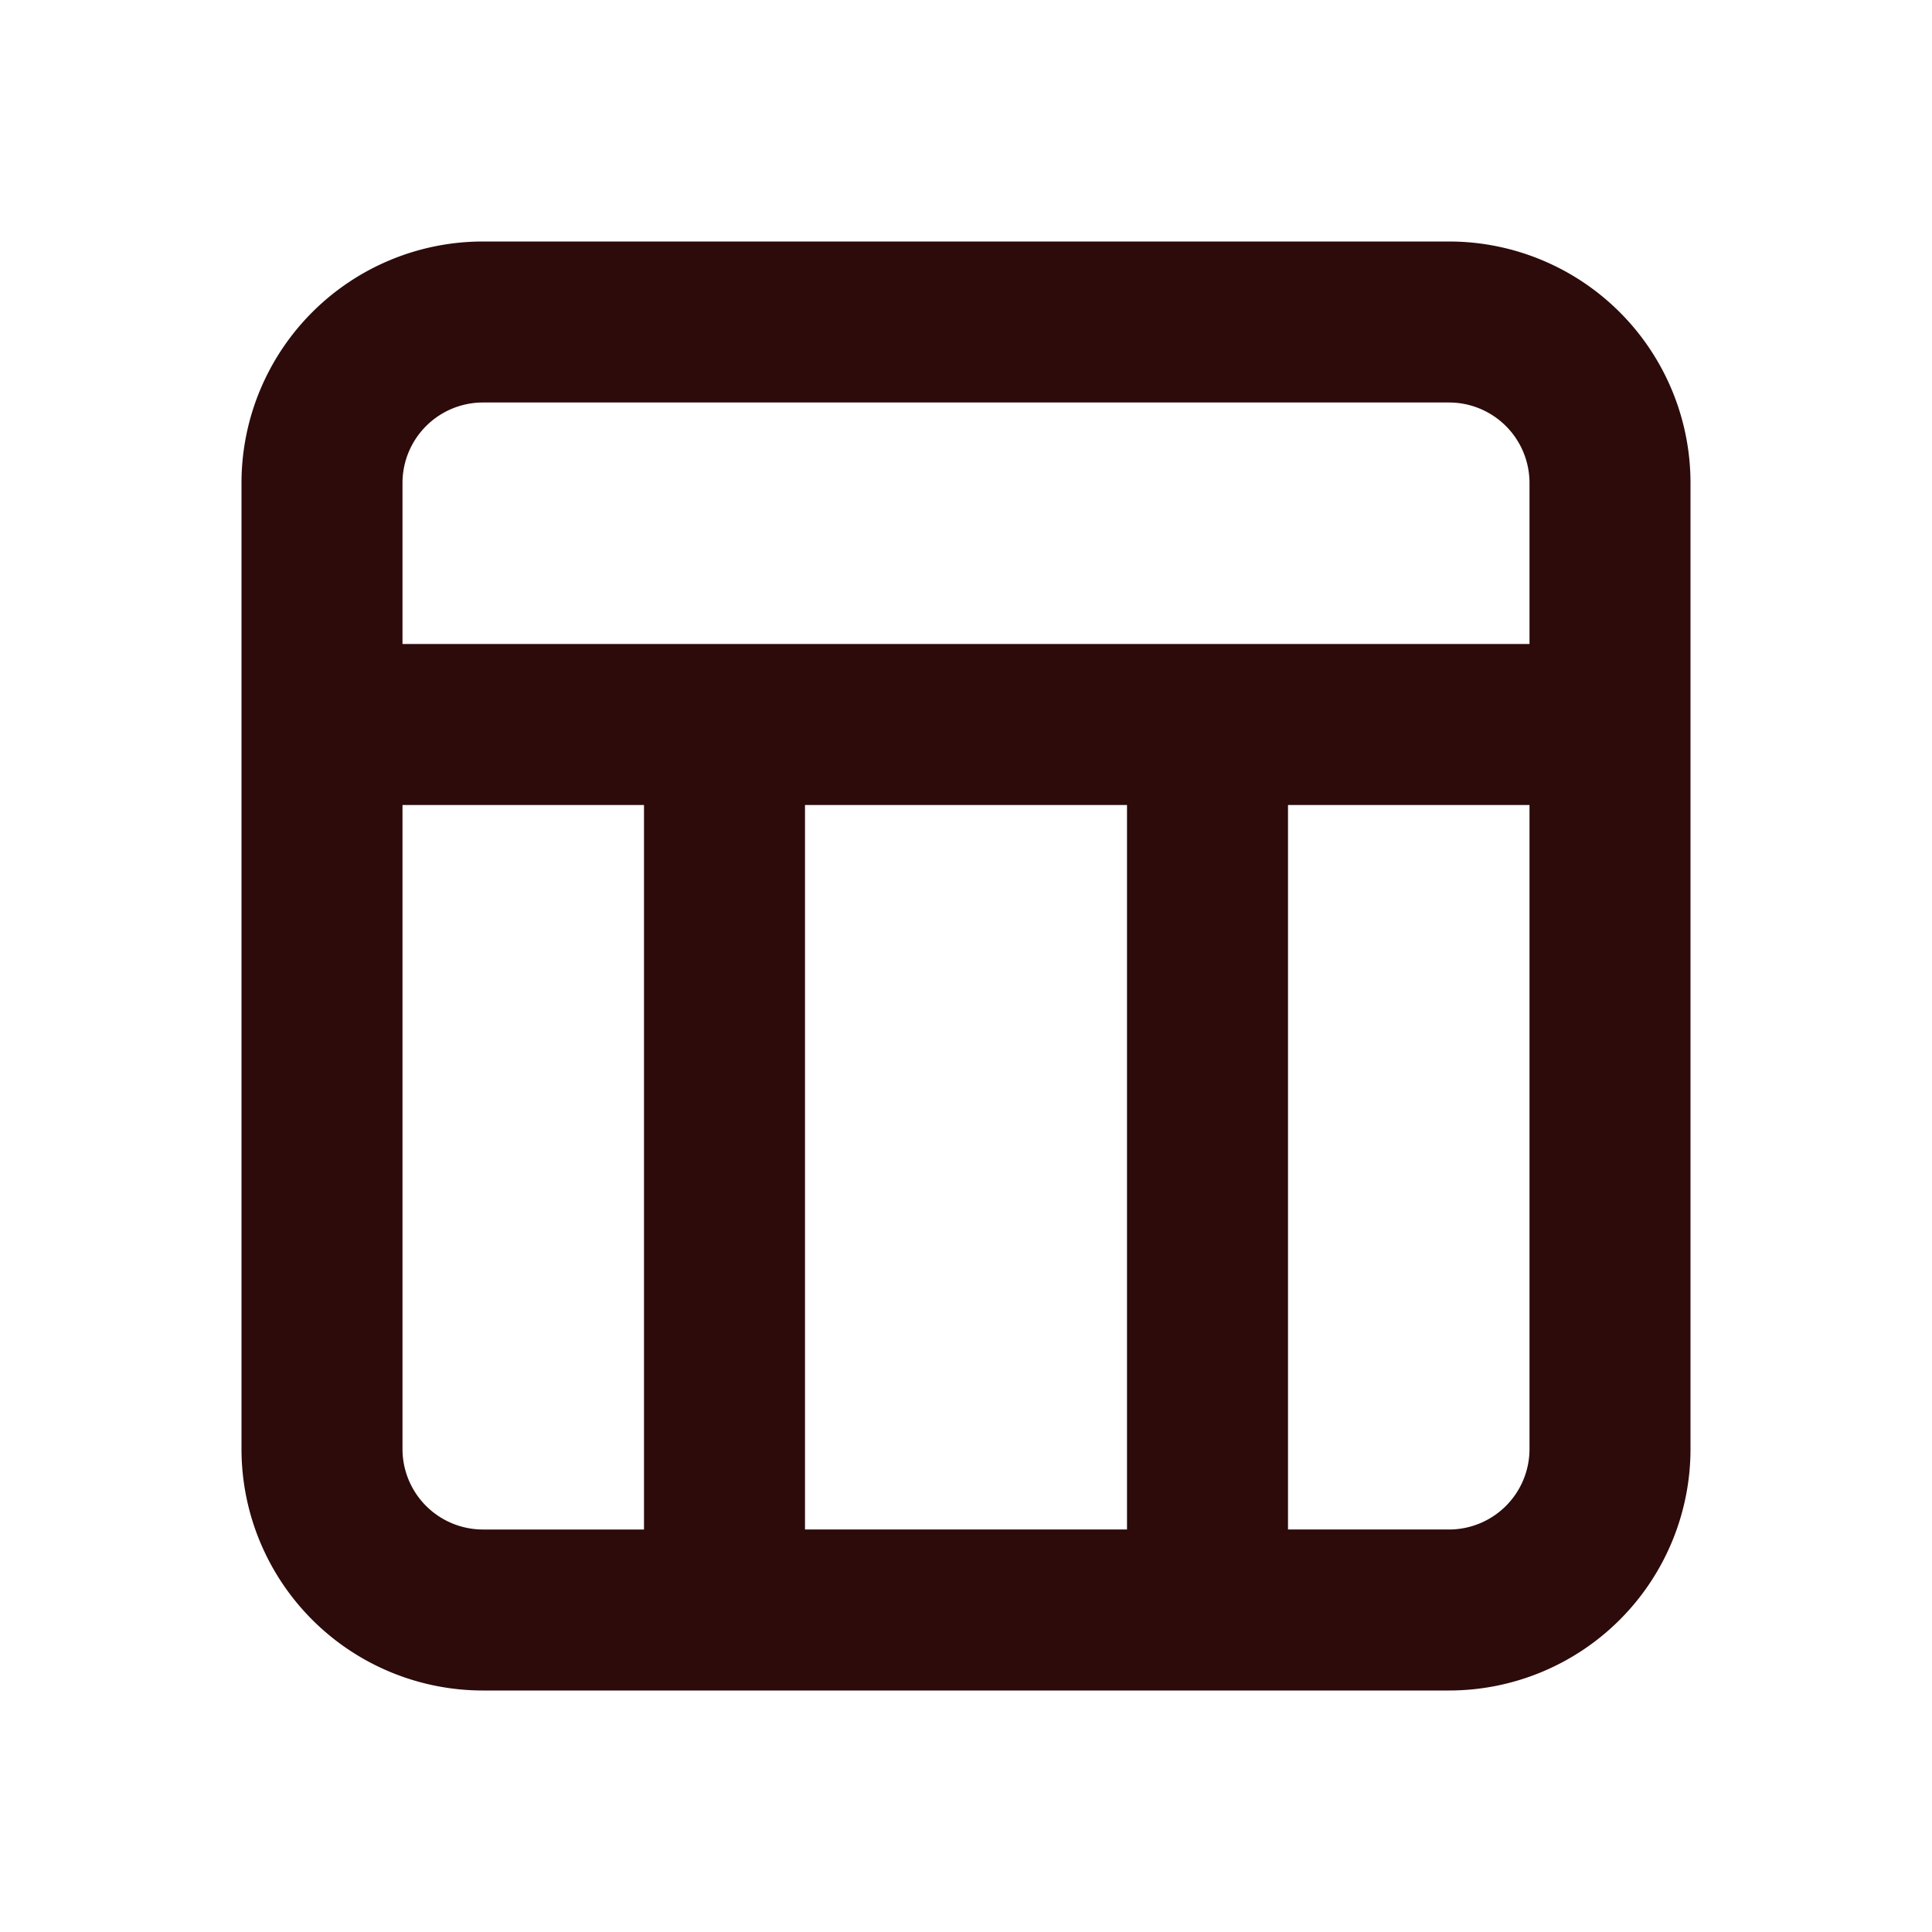 <svg width="48" height="48" fill="#2d0b0b" viewBox="0 0 24 24" xmlns="http://www.w3.org/2000/svg">
<path fill-rule="evenodd" d="M3 6a3 3 0 0 1 3-3h12a3 3 0 0 1 3 3v12a3 3 0 0 1-3 3H6a3 3 0 0 1-3-3V6Zm3-1a1 1 0 0 0-1 1v2h14V6a1 1 0 0 0-1-1H6Zm13 5h-3v9h2a1 1 0 0 0 1-1v-8Zm-5 9v-9h-4v9h4Zm-6 0v-9H5v8a1 1 0 0 0 1 1h2Z" clip-rule="evenodd"></path>
</svg>